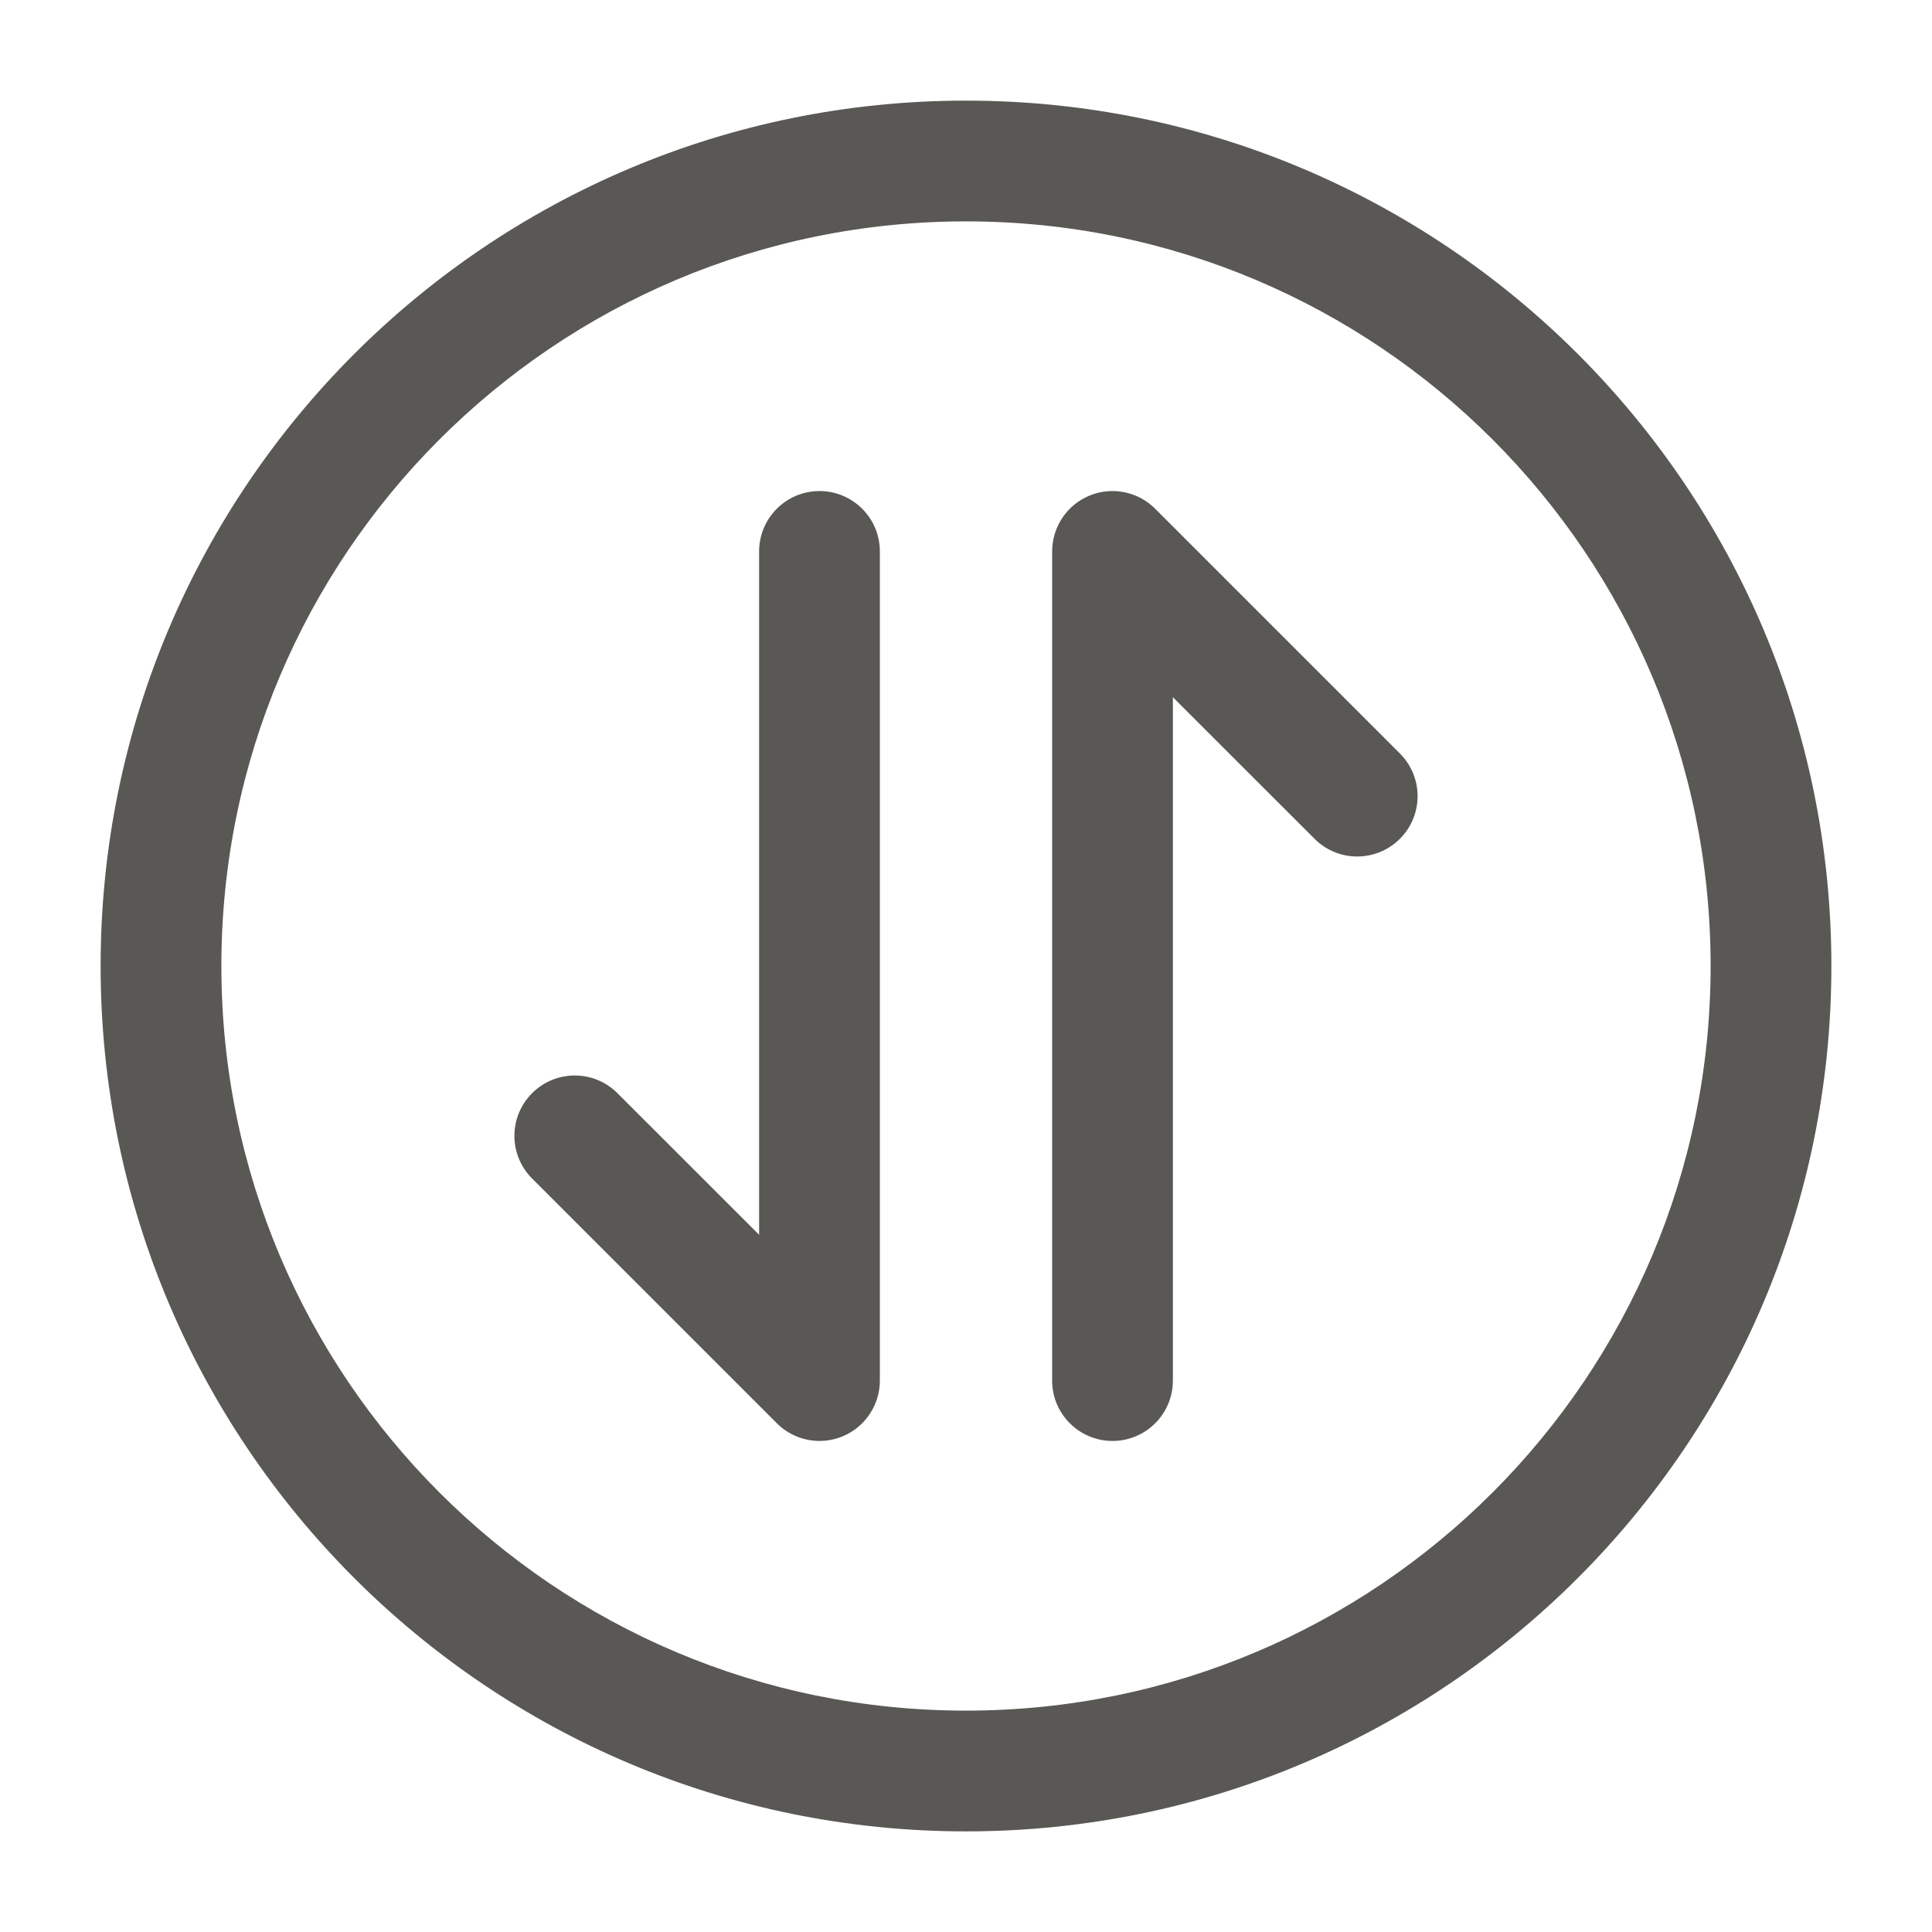 <svg width="24" height="24" viewBox="0 0 24 24" fill="none" xmlns="http://www.w3.org/2000/svg">
<path fill-rule="evenodd" clip-rule="evenodd" d="M12 2.75C6.891 2.75 2.75 6.891 2.75 12C2.75 17.109 6.891 21.25 12 21.25C17.109 21.25 21.25 17.109 21.25 12C21.25 6.891 17.109 2.75 12 2.75ZM1.25 12C1.25 6.063 6.063 1.25 12 1.25C17.937 1.25 22.75 6.063 22.75 12C22.75 17.937 17.937 22.75 12 22.75C6.063 22.75 1.25 17.937 1.25 12ZM13.533 6.157C13.813 6.041 14.136 6.105 14.35 6.32L17.39 9.36C17.683 9.653 17.683 10.127 17.39 10.42C17.097 10.713 16.622 10.713 16.33 10.42L14.57 8.661V17.15C14.57 17.564 14.234 17.9 13.82 17.9C13.406 17.9 13.07 17.564 13.07 17.15V6.85C13.07 6.547 13.253 6.273 13.533 6.157ZM10.18 6.1C10.594 6.1 10.93 6.436 10.93 6.85V17.15C10.93 17.453 10.747 17.727 10.467 17.843C10.187 17.959 9.864 17.895 9.65 17.68L6.61 14.64C6.317 14.347 6.317 13.873 6.61 13.58C6.903 13.287 7.377 13.287 7.67 13.58L9.43 15.339V6.85C9.43 6.436 9.766 6.1 10.18 6.1Z" fill="#595854"/>
</svg>

